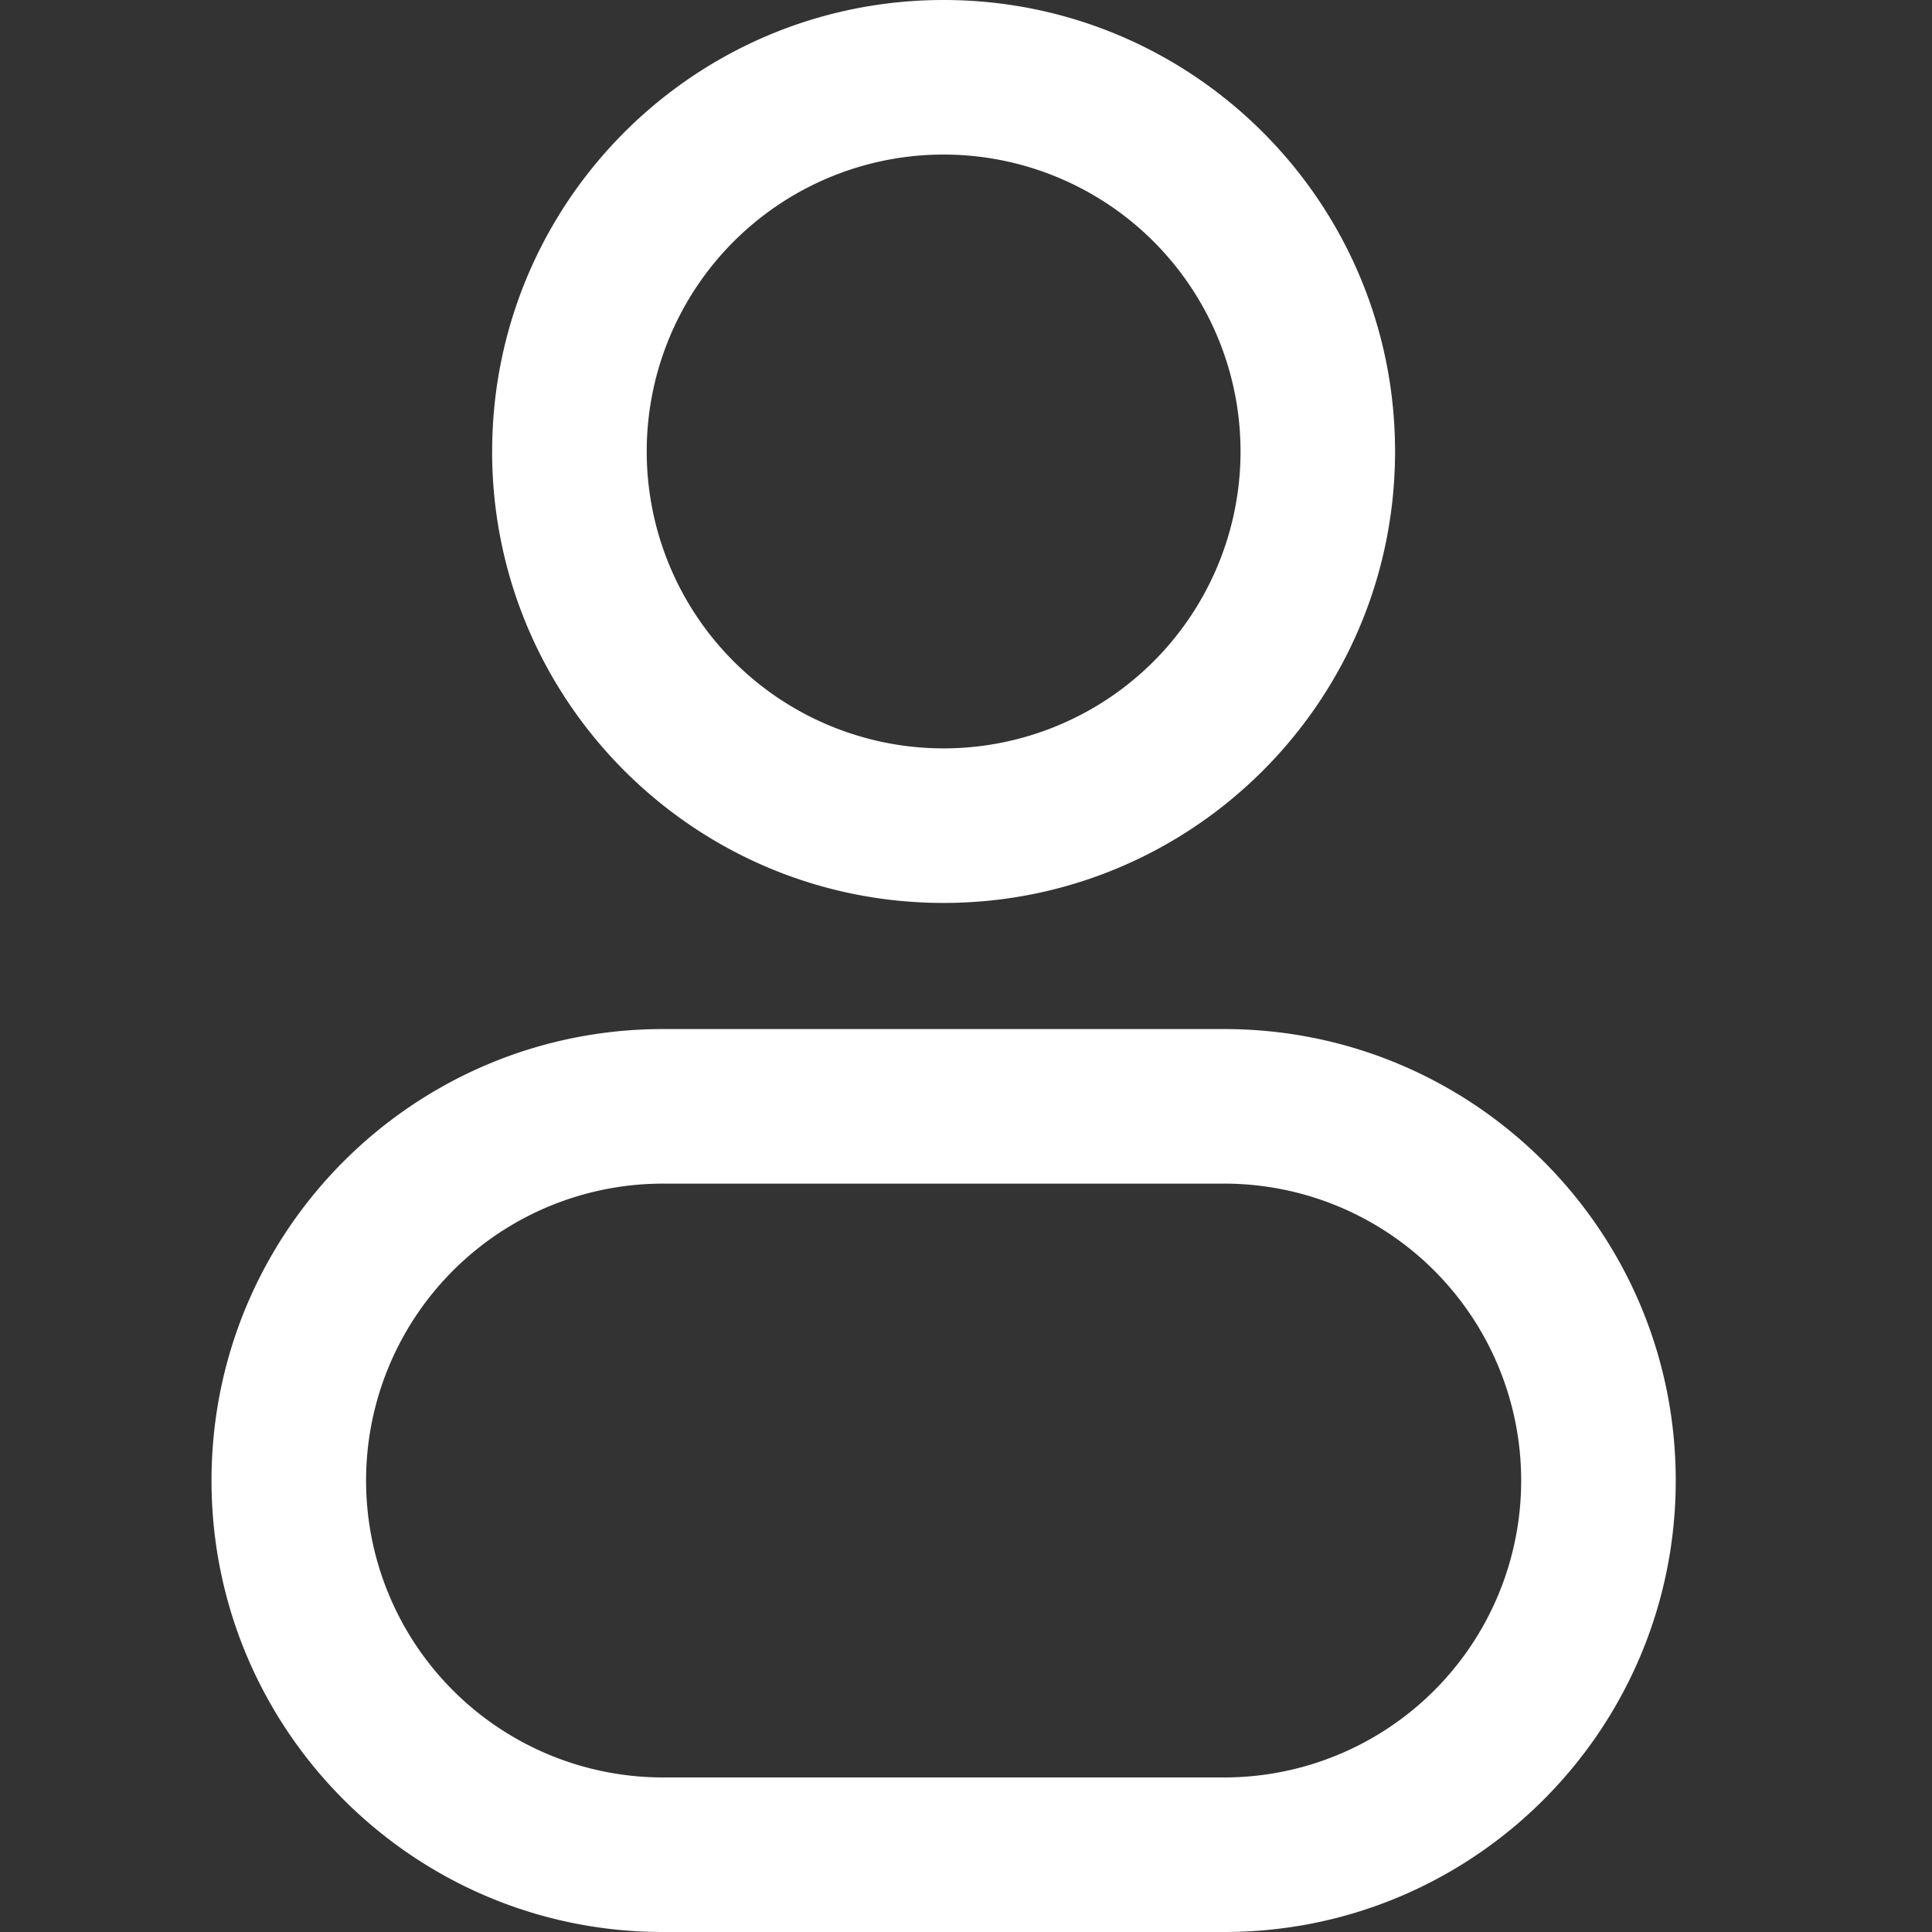 <svg width="50" height="50" fill="none" xmlns="http://www.w3.org/2000/svg"><rect width="100%" height="100%" fill="#333333" stroke="none"/><path fill-rule="evenodd" clip-rule="evenodd" d="M24.421 4a7.684 7.684 0 100 15.368 7.684 7.684 0 000-15.368zm-11.684 7.684C12.737 5.231 17.968 0 24.42 0c6.453 0 11.684 5.231 11.684 11.684 0 6.453-5.231 11.684-11.684 11.684-6.453 0-11.684-5.23-11.684-11.684zM5.474 38.316c0-6.453 5.23-11.684 11.684-11.684h14.526c6.453 0 11.684 5.23 11.684 11.684 0 6.453-5.23 11.684-11.684 11.684H17.158c-6.453 0-11.684-5.231-11.684-11.684zm11.684-7.684a7.684 7.684 0 000 15.368h14.526a7.684 7.684 0 000-15.368H17.158z" fill="#fff"/></svg>